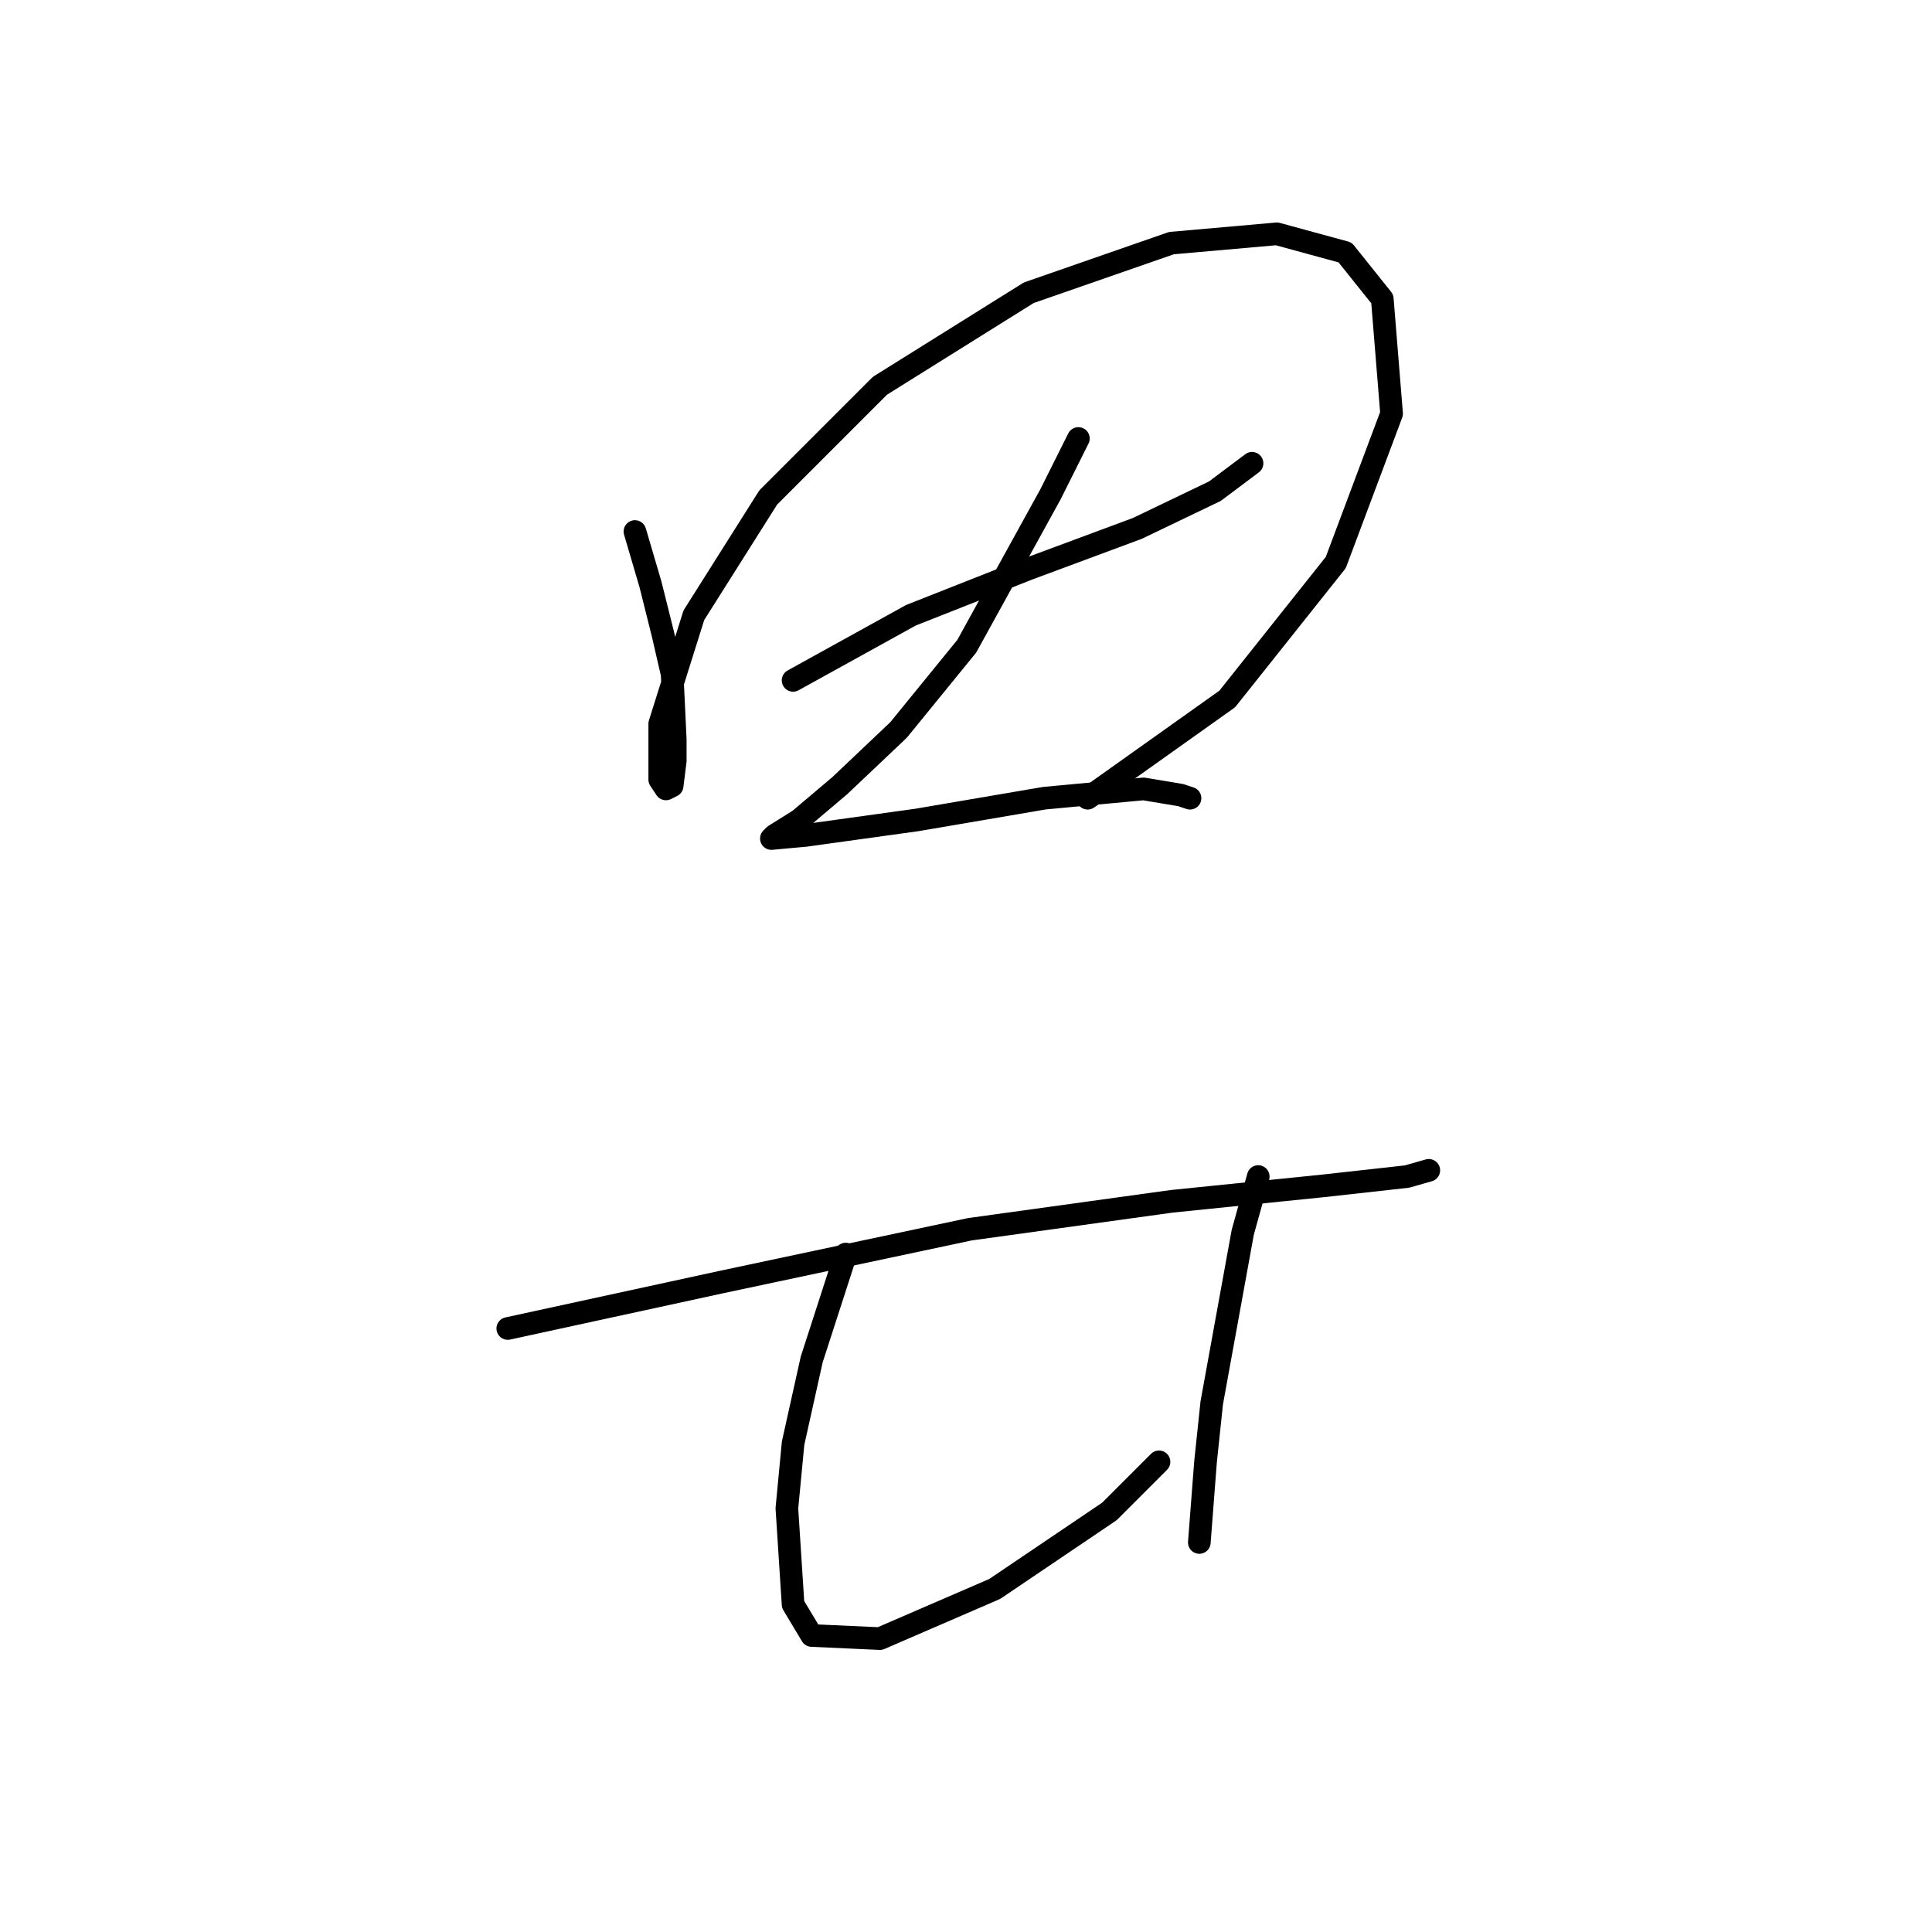 <?xml version="1.0" standalone="no"?>
    <svg width="256" height="256" xmlns="http://www.w3.org/2000/svg" version="1.1">
    <polyline stroke="black" stroke-width="3" stroke-linecap="round" fill="transparent" stroke-linejoin="round" points="84.132 70.429 86.187 77.415 87.83 83.989 89.063 89.331 89.474 97.96 89.474 100.836 89.063 104.124 88.241 104.535 87.419 103.302 87.419 95.906 91.939 81.524 101.801 65.909 116.594 51.117 136.317 38.79 155.219 32.215 169.19 30.982 178.23 33.448 183.161 39.611 184.393 54.815 176.997 74.538 162.615 92.618 144.124 105.767 144.124 105.767 " />
        <polyline stroke="black" stroke-width="3" stroke-linecap="round" fill="transparent" stroke-linejoin="round" points="105.088 90.153 120.703 81.524 136.317 75.36 150.699 70.018 160.972 65.088 165.902 61.389 165.902 61.389 " />
        <polyline stroke="black" stroke-width="3" stroke-linecap="round" fill="transparent" stroke-linejoin="round" points="142.892 58.102 139.194 65.498 128.099 85.633 119.059 96.727 111.252 104.124 105.91 108.644 102.623 110.698 102.212 111.109 106.732 110.698 121.525 108.644 138.372 105.767 151.521 104.535 156.452 105.356 157.684 105.767 157.684 105.767 " />
        <polyline stroke="black" stroke-width="3" stroke-linecap="round" fill="transparent" stroke-linejoin="round" points="67.285 176.032 95.637 169.869 128.51 162.883 155.219 159.185 175.353 157.131 186.448 155.898 189.324 155.076 189.324 155.076 " />
        <polyline stroke="black" stroke-width="3" stroke-linecap="round" fill="transparent" stroke-linejoin="round" points="112.074 166.17 107.554 180.141 105.088 191.236 104.266 199.865 105.088 212.603 107.554 216.712 116.594 217.123 131.797 210.548 147.001 200.276 153.575 193.701 153.575 193.701 " />
        <polyline stroke="black" stroke-width="3" stroke-linecap="round" fill="transparent" stroke-linejoin="round" points="166.724 155.898 164.67 163.294 160.561 185.894 159.739 193.701 158.917 204.385 158.917 204.385 " />
        </svg>